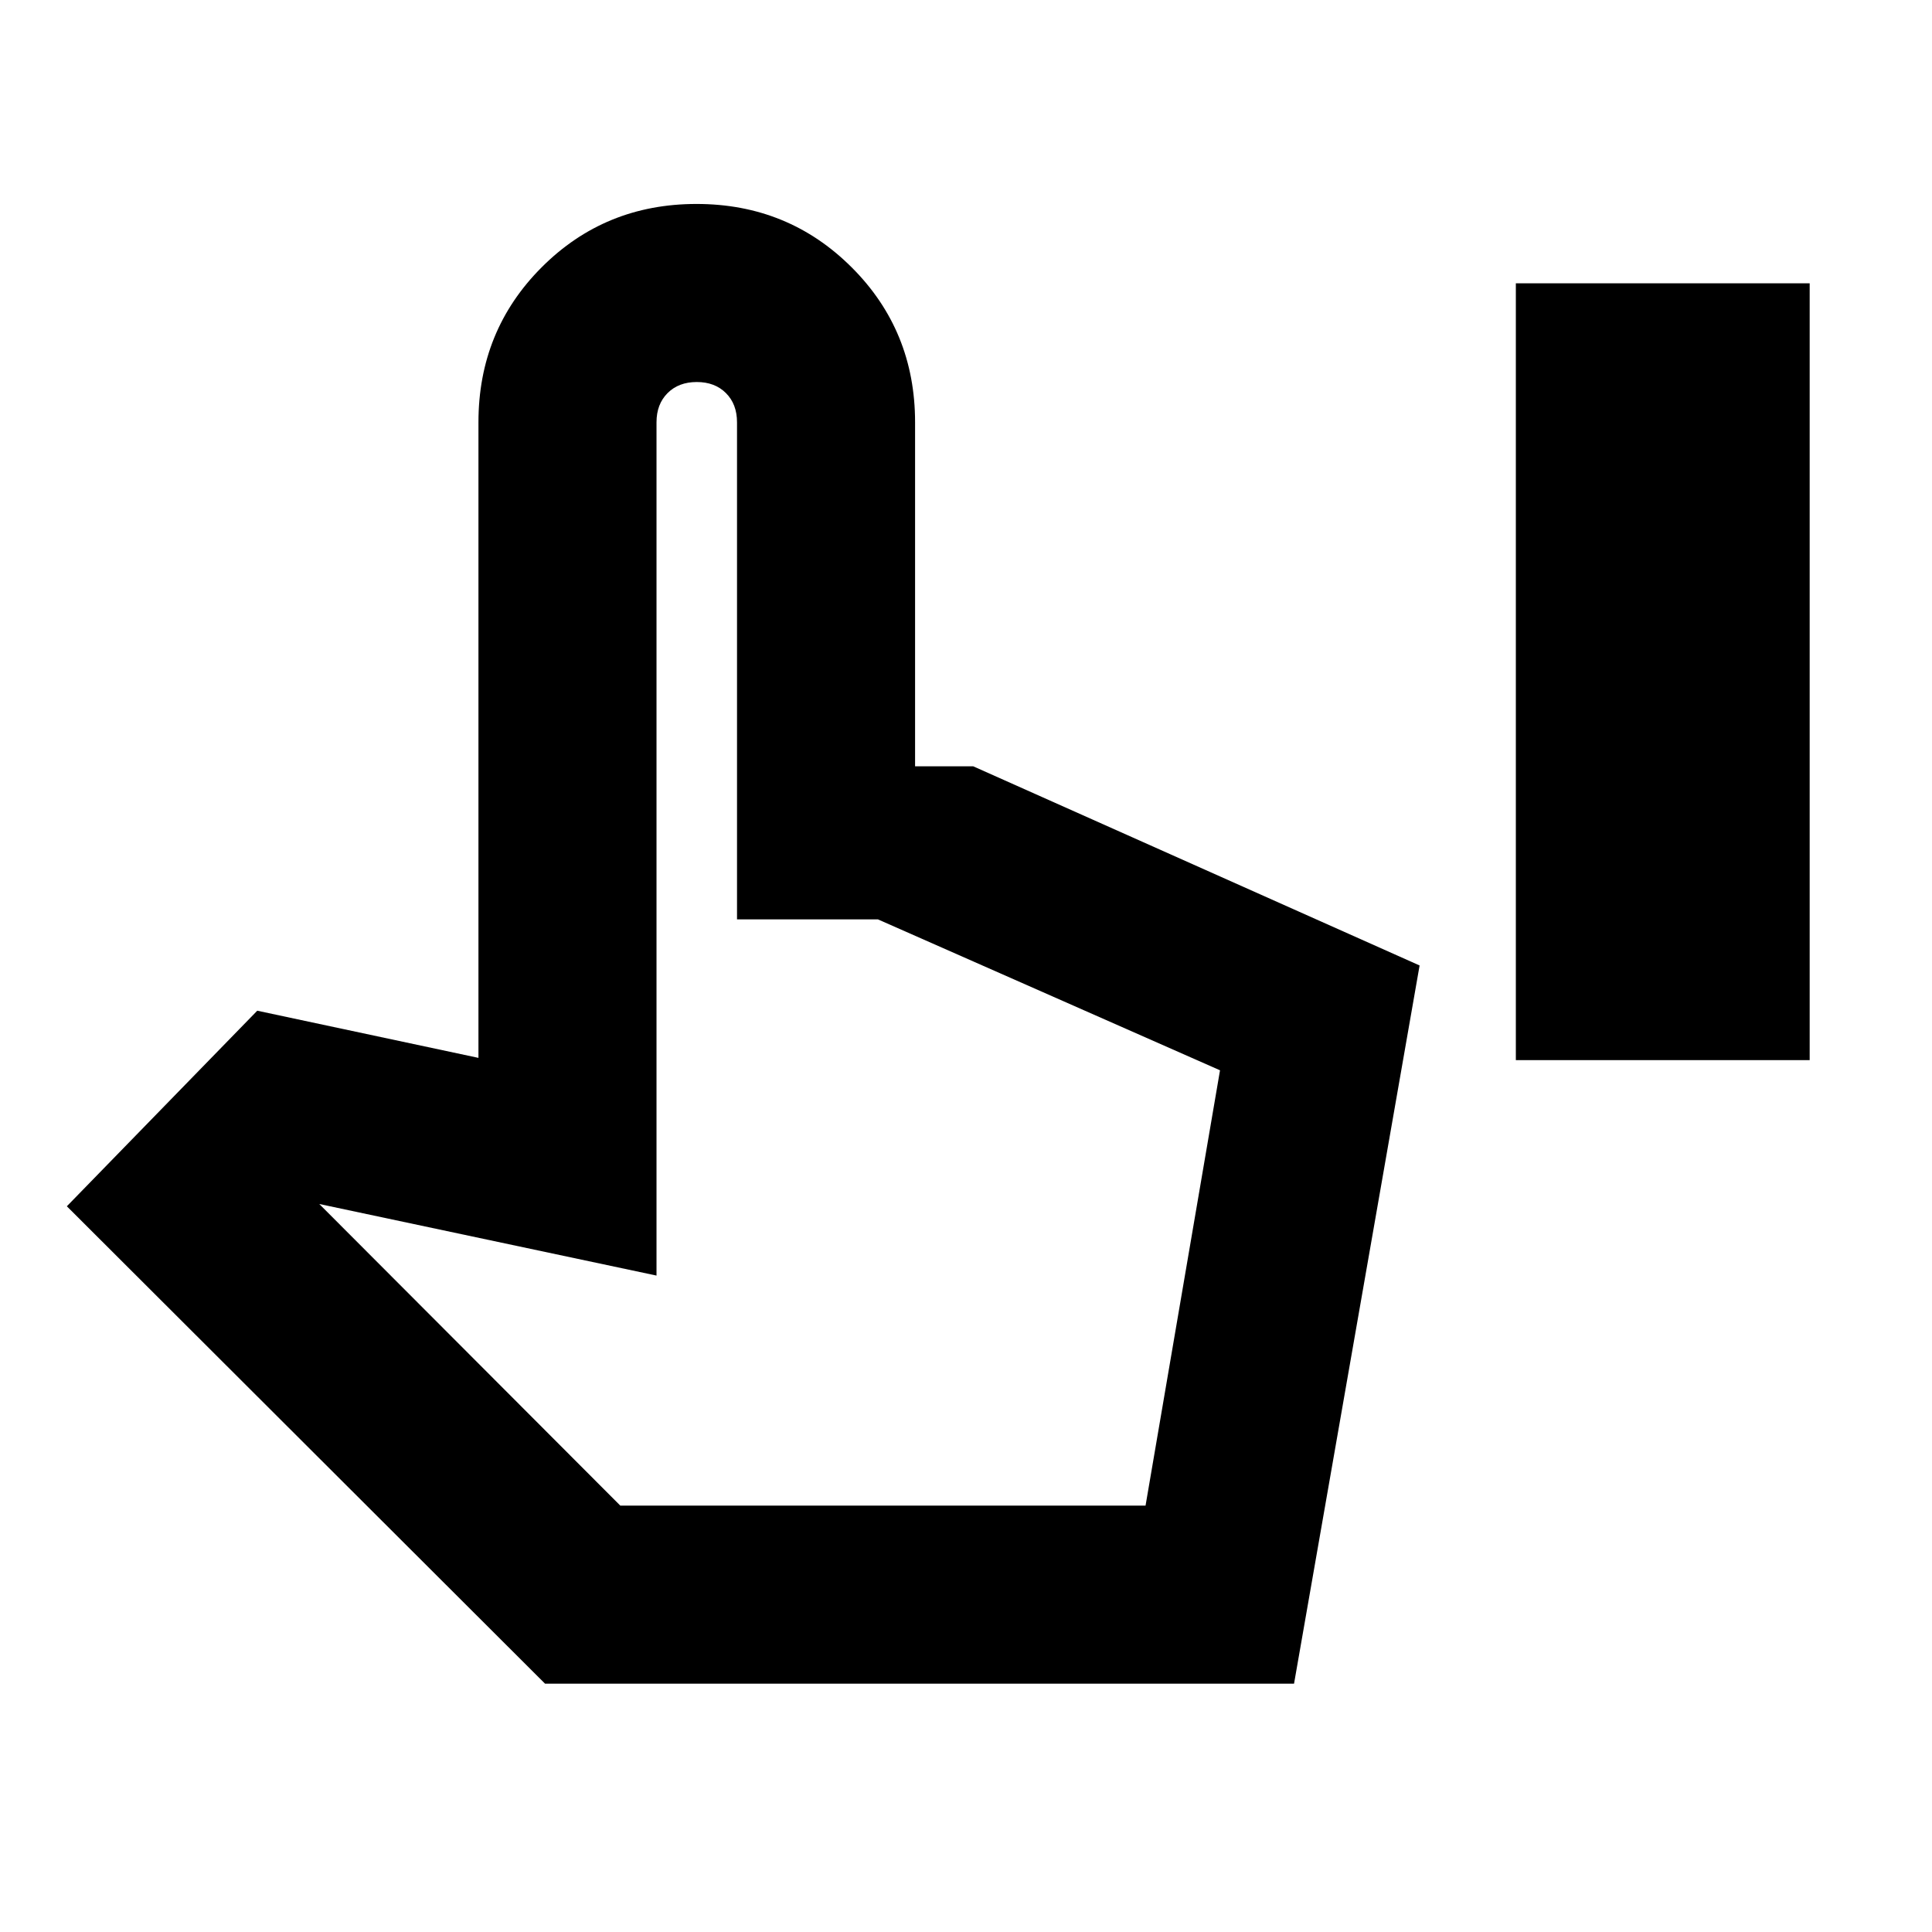 <svg xmlns="http://www.w3.org/2000/svg" height="24" viewBox="0 -960 960 960" width="24"><path d="M753.217-433.217v-386.001h146.001v386.001H753.217ZM270.826-123.391 33.217-360.609l94.609-97.175 109.913 23.435v-315.825q0-45.561 31.424-77.02 31.424-31.459 76.935-31.459t77.055 31.459q31.543 31.459 31.543 77.02v170.956h28.913l221.783 98.956-62.391 356.871H270.826Zm37.392-88.479h261l37-216.304-170-75h-70v-247q0-9-5.5-14.5t-14.5-5.5q-9 0-14.5 5.5t-5.5 14.5v424L158.652-361.74l149.566 149.87Zm0 0h261-261Z"/></svg>